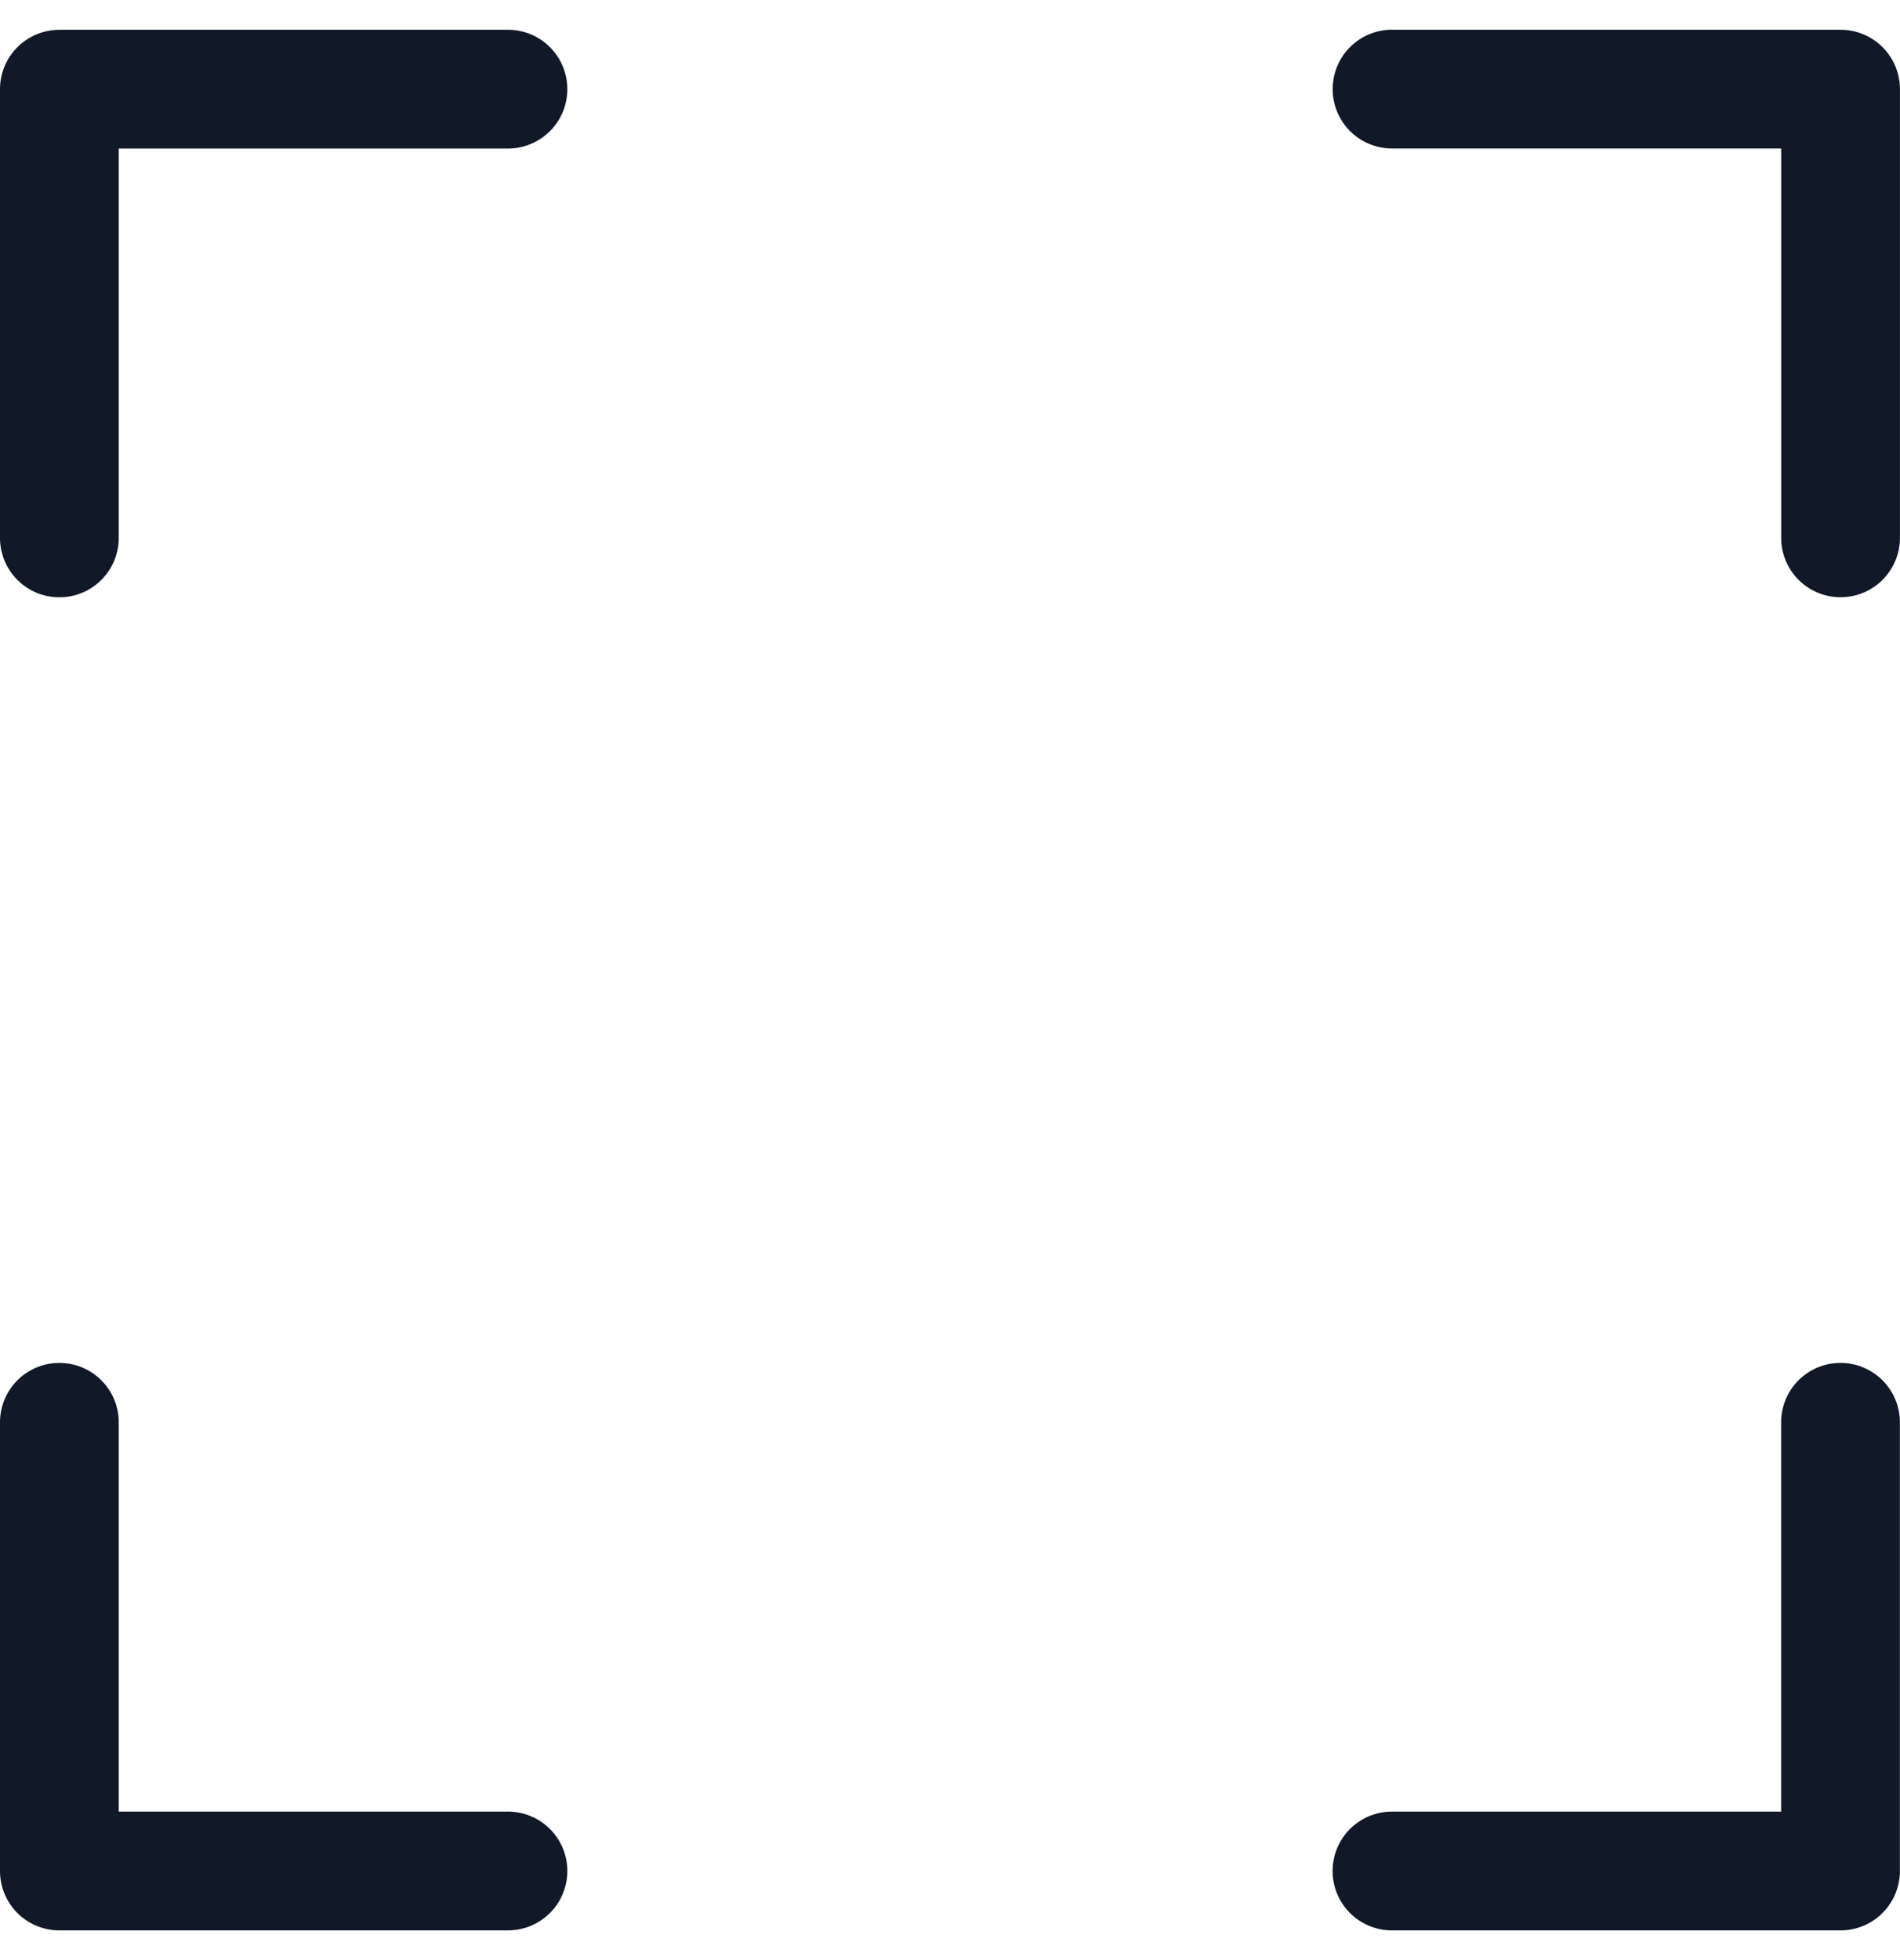 <svg xmlns="http://www.w3.org/2000/svg" width="32" height="33" fill="none"><path fill="#111827" fill-rule="evenodd" d="M23.445.5a1 1 0 1 0 0 2h6.554v6.555a1 1 0 0 0 2 0V1.501a1 1 0 0 0-1-1h-7.554ZM1 .502a1 1 0 0 0-1 1v7.554a1 1 0 0 0 2 0V2.501h6.555a1 1 0 1 0 0-2H1Zm0 22.444a1 1 0 0 1 1 1v6.554h6.555a1 1 0 1 1 0 2H1a1 1 0 0 1-1-1v-7.554a1 1 0 0 1 1-1Zm30.998 1a1 1 0 1 0-2 0v6.554h-6.554a1 1 0 1 0 0 2h7.554a1 1 0 0 0 1-1v-7.555Z" clip-rule="evenodd"/></svg>
